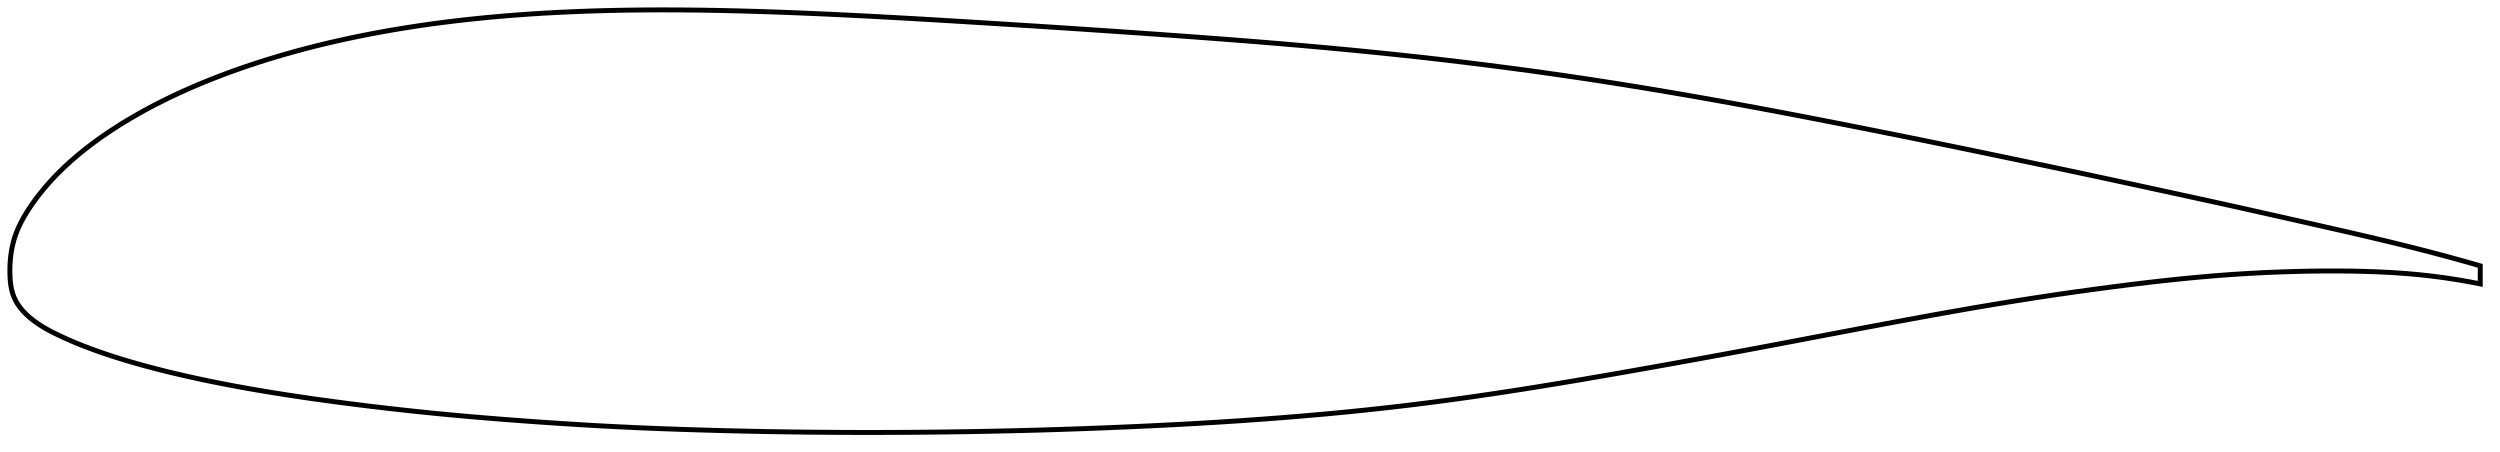 <?xml version="1.0" encoding="utf-8" ?>
<svg baseProfile="full" height="183.061" version="1.1" width="1012.032" xmlns="http://www.w3.org/2000/svg" xmlns:ev="http://www.w3.org/2001/xml-events" xmlns:xlink="http://www.w3.org/1999/xlink"><defs /><polygon fill="none" points="1004.032,107.61 999.612,106.346 994.335,104.872 988.854,103.382 983.154,101.874 977.219,100.352 971.035,98.812 964.587,97.25 957.863,95.66 950.851,94.035 943.546,92.368 935.947,90.651 928.066,88.875 919.929,87.039 911.561,85.156 902.971,83.243 894.15,81.303 885.1,79.33 875.844,77.319 866.433,75.277 856.908,73.219 847.293,71.156 837.597,69.093 827.827,67.03 817.991,64.969 808.111,62.91 798.217,60.856 788.341,58.819 778.494,56.806 768.671,54.82 758.871,52.859 749.111,50.923 739.414,49.017 729.795,47.151 720.253,45.33 710.782,43.554 701.381,41.825 692.051,40.146 682.788,38.519 673.584,36.944 664.43,35.423 655.317,33.955 646.24,32.539 637.192,31.176 628.16,29.867 619.13,28.61 610.086,27.402 601.023,26.238 591.941,25.117 582.837,24.042 573.699,23.011 564.515,22.024 555.271,21.076 545.961,20.165 536.58,19.287 527.125,18.441 517.595,17.626 507.985,16.838 498.291,16.076 488.507,15.335 478.637,14.61 468.701,13.897 458.719,13.196 448.707,12.509 438.681,11.835 428.653,11.175 418.644,10.528 408.676,9.895 398.772,9.277 388.959,8.675 379.259,8.093 369.693,7.536 360.279,7.008 351.026,6.513 341.942,6.055 333.032,5.637 324.301,5.263 315.749,4.934 307.379,4.653 299.191,4.419 291.185,4.236 283.358,4.104 275.706,4.025 268.225,4.0 260.912,4.028 253.761,4.111 246.769,4.246 239.932,4.435 233.247,4.677 226.71,4.971 220.319,5.316 214.069,5.711 207.958,6.156 201.985,6.647 196.147,7.185 190.442,7.768 184.868,8.394 179.422,9.064 174.103,9.774 168.906,10.524 163.832,11.311 158.878,12.133 154.043,12.989 149.325,13.876 144.722,14.793 140.234,15.738 135.858,16.709 131.593,17.705 127.437,18.723 123.388,19.763 119.443,20.823 115.601,21.901 111.86,22.995 108.217,24.104 104.671,25.226 101.22,26.361 97.861,27.506 94.592,28.661 91.412,29.826 88.319,30.998 85.31,32.177 82.385,33.362 79.54,34.552 76.773,35.747 74.083,36.945 71.467,38.146 68.924,39.35 66.452,40.556 64.05,41.763 61.714,42.971 59.444,44.181 57.237,45.39 55.093,46.6 53.008,47.81 50.982,49.019 49.012,50.227 47.098,51.435 45.237,52.643 43.429,53.85 41.671,55.056 39.963,56.262 38.303,57.467 36.69,58.671 35.124,59.875 33.602,61.078 32.124,62.28 30.689,63.482 29.297,64.684 27.946,65.886 26.636,67.087 25.367,68.289 24.136,69.492 22.944,70.694 21.79,71.896 20.673,73.098 19.591,74.299 18.545,75.5 17.534,76.699 16.556,77.897 15.612,79.094 14.701,80.29 13.822,81.485 12.976,82.68 12.161,83.874 11.378,85.068 10.627,86.262 9.91,87.456 9.23,88.65 8.589,89.845 7.99,91.042 7.433,92.24 6.921,93.442 6.455,94.647 6.036,95.857 5.663,97.07 5.333,98.285 5.044,99.5 4.794,100.713 4.582,101.925 4.405,103.134 4.262,104.341 4.152,105.545 4.072,106.746 4.022,107.943 4.0,109.138 4.005,110.33 4.036,111.52 4.094,112.706 4.186,113.887 4.319,115.061 4.501,116.226 4.741,117.38 5.046,118.52 5.424,119.645 5.878,120.748 6.406,121.824 7.009,122.869 7.684,123.88 8.426,124.86 9.232,125.809 10.095,126.727 11.012,127.616 11.975,128.474 12.983,129.303 14.032,130.104 15.123,130.879 16.255,131.63 17.426,132.358 18.637,133.067 19.886,133.758 21.173,134.435 22.498,135.101 23.859,135.76 25.254,136.415 26.685,137.067 28.152,137.716 29.657,138.363 31.2,139.006 32.784,139.647 34.41,140.285 36.078,140.921 37.791,141.555 39.552,142.188 41.36,142.82 43.22,143.45 45.133,144.081 47.101,144.712 49.126,145.344 51.212,145.976 53.361,146.61 55.576,147.246 57.859,147.883 60.216,148.522 62.648,149.163 65.159,149.806 67.754,150.452 70.437,151.1 73.211,151.75 76.081,152.404 79.053,153.061 82.129,153.721 85.317,154.384 88.621,155.049 92.047,155.717 95.601,156.387 99.289,157.059 103.119,157.732 107.098,158.408 111.234,159.084 115.536,159.763 120.011,160.444 124.669,161.128 129.516,161.814 134.557,162.503 139.797,163.194 145.239,163.885 150.883,164.575 156.732,165.261 162.782,165.943 169.034,166.615 175.485,167.274 182.138,167.916 188.993,168.538 196.052,169.141 203.31,169.726 210.756,170.295 218.375,170.844 226.147,171.371 234.056,171.871 242.085,172.339 250.227,172.769 258.484,173.156 266.868,173.498 275.388,173.802 284.035,174.075 292.784,174.319 301.613,174.531 310.512,174.707 319.482,174.847 328.519,174.951 337.612,175.022 346.748,175.059 355.919,175.061 365.116,175.027 374.336,174.96 383.571,174.858 392.811,174.722 402.048,174.551 411.275,174.345 420.487,174.103 429.681,173.824 438.854,173.51 448.001,173.162 457.113,172.78 466.176,172.367 475.178,171.918 484.117,171.431 492.994,170.902 501.812,170.331 510.571,169.716 519.274,169.056 527.923,168.347 536.526,167.587 545.089,166.773 553.622,165.903 562.136,164.972 570.645,163.978 579.166,162.916 587.724,161.782 596.344,160.576 605.042,159.302 613.825,157.962 622.699,156.558 631.673,155.091 640.761,153.563 649.97,151.979 659.293,150.35 668.711,148.682 678.199,146.984 687.732,145.26 697.288,143.512 706.858,141.738 716.439,139.94 726.019,138.128 735.57,136.313 745.053,134.509 754.431,132.732 763.675,130.992 772.763,129.303 781.686,127.671 790.441,126.105 799.03,124.608 807.459,123.183 815.73,121.832 823.852,120.556 831.835,119.353 839.69,118.221 847.417,117.153 855.005,116.147 862.438,115.201 869.706,114.323 876.806,113.52 883.744,112.794 890.532,112.148 897.181,111.582 903.704,111.097 910.115,110.692 916.424,110.362 922.635,110.101 928.749,109.905 934.763,109.77 940.672,109.698 946.475,109.691 952.171,109.751 957.76,109.877 963.243,110.077 968.624,110.356 973.915,110.722 979.129,111.183 984.284,111.746 989.4,112.414 994.497,113.188 999.596,114.071 1004.032,114.93" stroke="black" stroke-width="2.0" /></svg>